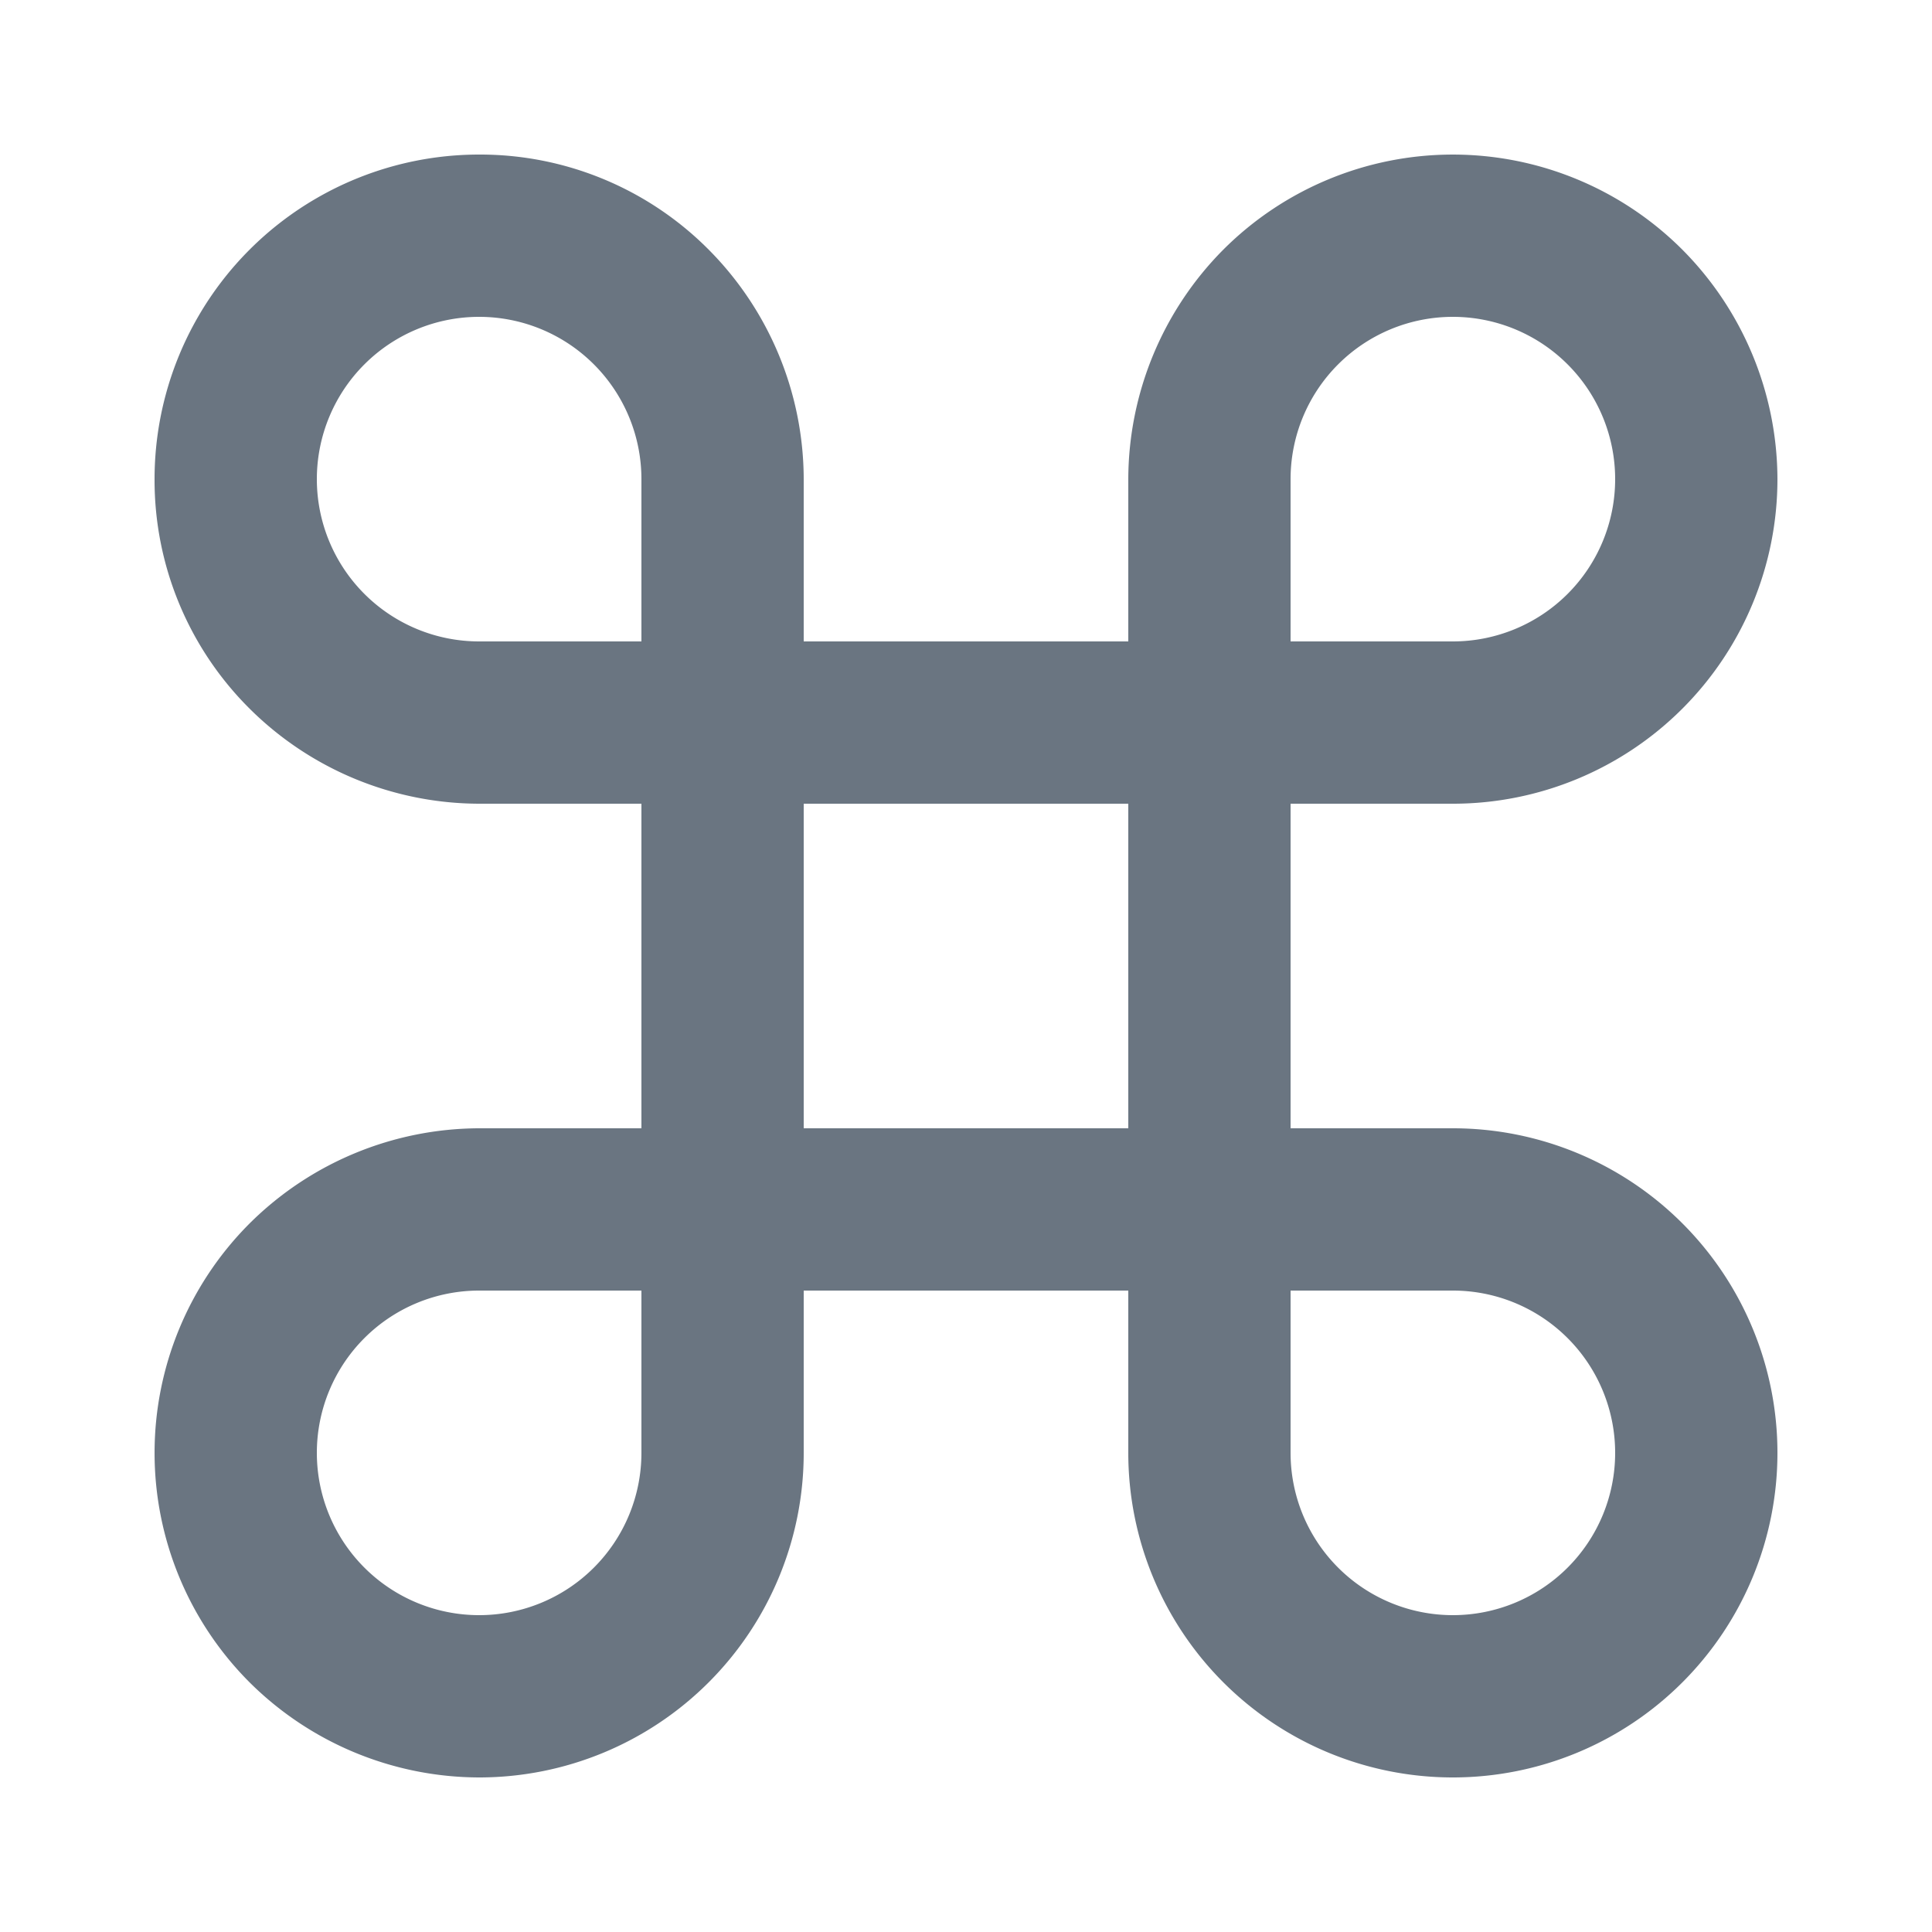 <svg id="Dashboard-cion" xmlns="http://www.w3.org/2000/svg" xmlns:xlink="http://www.w3.org/1999/xlink" width="25" height="25" viewBox="0 0 25 25">
  <defs>
    <clipPath id="clip-path">
      <rect id="mdi:apple-keyboard-command_Background_Mask_" data-name="mdi:apple-keyboard-command (Background/Mask)" width="25" height="25" fill="none"/>
    </clipPath>
  </defs>
  <rect id="mdi:apple-keyboard-command_Background_Mask_2" data-name="mdi:apple-keyboard-command (Background/Mask)" width="25" height="25" fill="none"/>
  <g id="mdi:apple-keyboard-command" clip-path="url(#clip-path)">
    <path id="Vector" d="M16.8,21a4.2,4.2,0,0,1-4.2-4.2V14.7H8.4v2.1A4.2,4.2,0,0,1,4.2,21,4.225,4.225,0,0,1,1.23,19.77a4.2,4.2,0,0,1,0-5.939A4.229,4.229,0,0,1,4.2,12.6H6.3V8.4H4.2A4.225,4.225,0,0,1,1.23,7.17,4.17,4.17,0,0,1,0,4.2,4.2,4.2,0,0,1,4.2,0,4.17,4.17,0,0,1,7.17,1.23,4.225,4.225,0,0,1,8.4,4.2V6.3h4.2V4.2A4.229,4.229,0,0,1,13.83,1.23a4.2,4.2,0,0,1,5.939,0A4.225,4.225,0,0,1,21,4.2a4.2,4.2,0,0,1-4.2,4.2H14.7v4.2h2.1a4.2,4.2,0,0,1,0,8.4Zm-2.1-6.3v2.1a2.1,2.1,0,1,0,2.1-2.1Zm-10.5,0a2.1,2.1,0,1,0,2.1,2.1V14.7ZM8.4,8.4v4.2h4.2V8.4Zm8.4-6.3a2.1,2.1,0,0,0-2.1,2.1V6.3h2.1a2.1,2.1,0,0,0,0-4.2ZM4.2,2.1a2.1,2.1,0,0,0,0,4.2H6.3V4.2A2.1,2.1,0,0,0,4.2,2.1Z" transform="translate(2 2)" fill="#6a7581"/>
  </g>
</svg>
